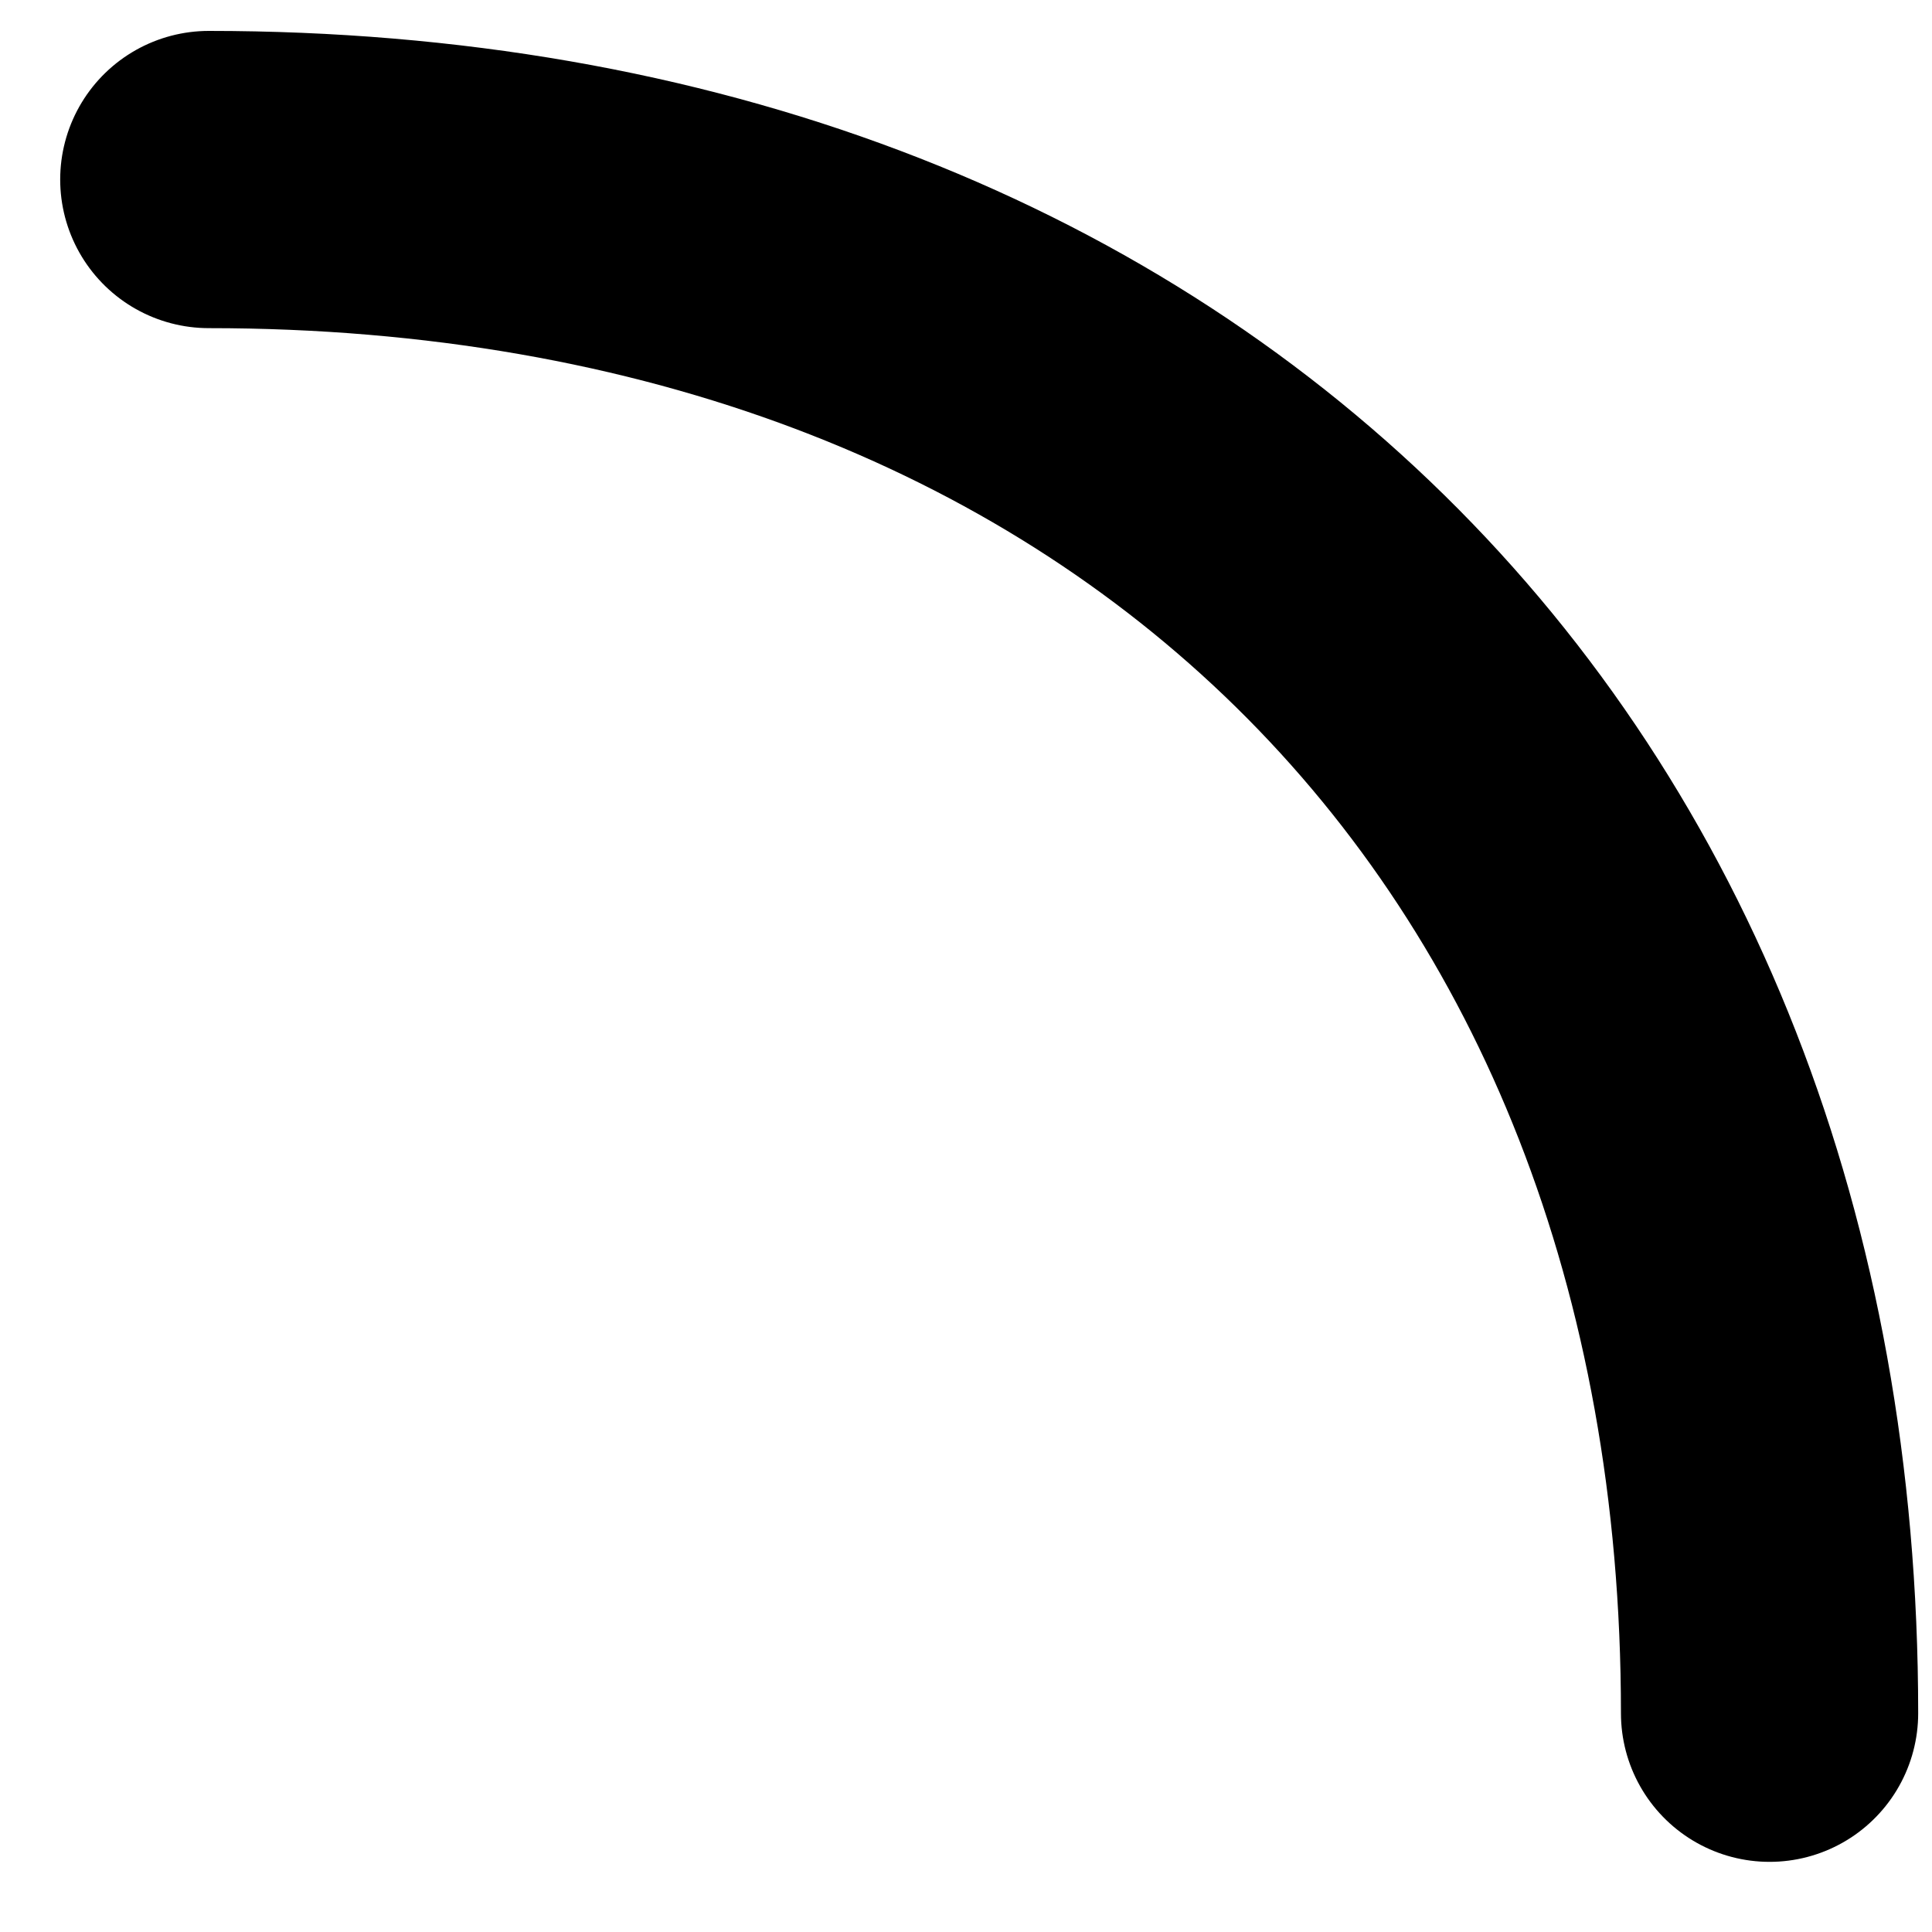 <svg width="13" height="13" viewBox="0 0 13 13" fill="none" xmlns="http://www.w3.org/2000/svg">
<path d="M11.907 11.528C11.907 5.336 7.706 1.208 1.405 1.208" stroke="black" stroke-width="2" stroke-linecap="round" stroke-linejoin="round"/>
</svg>
